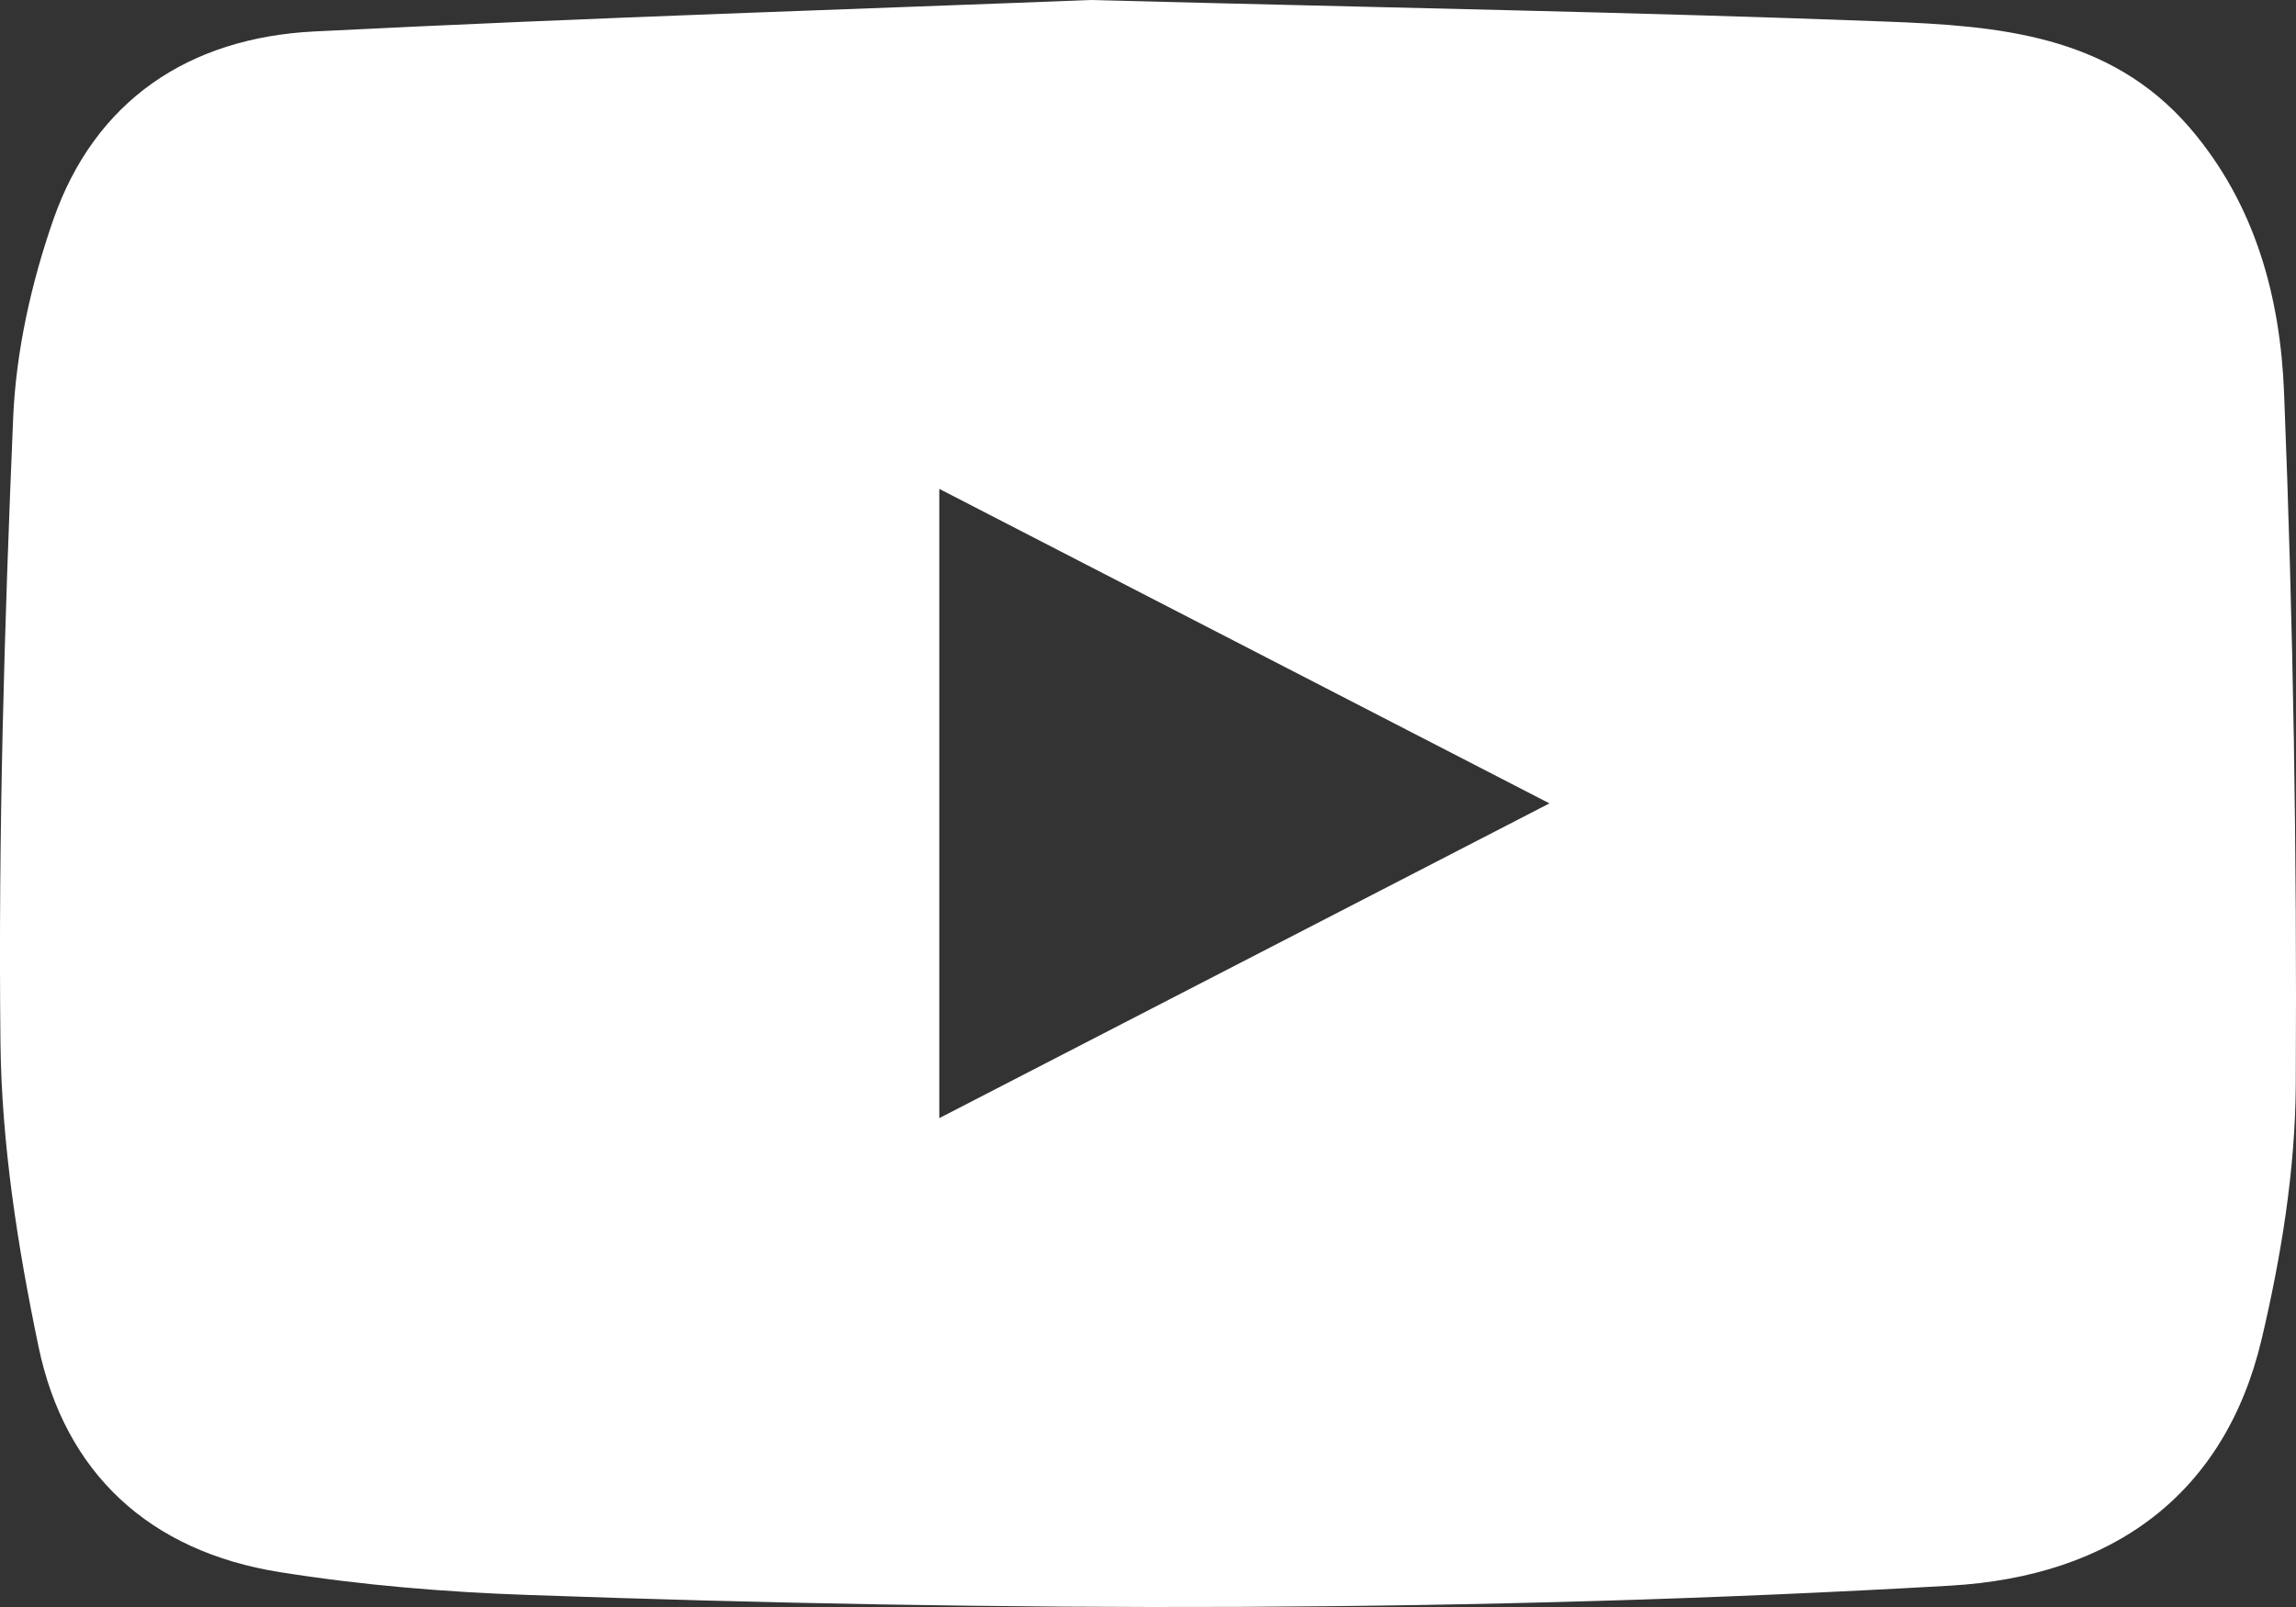 <svg width="20" height="14" viewBox="0 0 20 14" fill="none" xmlns="http://www.w3.org/2000/svg" xmlns:xlink="http://www.w3.org/1999/xlink">
	<rect x="0" y="0" width="20" height="14" fill="#333333" stroke="none"/>
	<desc>
			Created with Pixso.
	</desc>
	<defs/>
	<path id="Fill 1" d="M8.182 9.741L8.182 4.259C9.965 5.178 11.694 6.07 13.497 6.999C11.705 7.924 9.98 8.813 8.182 9.741ZM19.896 3.42C19.863 2.593 19.648 1.782 19.077 1.116C18.375 0.298 17.396 0.225 16.431 0.188C14.286 0.106 12.139 0.069 9.497 0C7.573 0.076 5.153 0.152 2.737 0.274C1.648 0.329 0.828 0.872 0.464 1.915C0.273 2.464 0.14 3.056 0.115 3.634C0.038 5.45 -0.016 7.268 0.004 9.084C0.014 9.968 0.154 10.861 0.335 11.729C0.565 12.836 1.303 13.515 2.436 13.696C3.149 13.81 3.876 13.87 4.598 13.895C8.729 14.042 12.859 14.052 16.988 13.814C18.397 13.733 19.378 13.025 19.7 11.67C19.871 10.946 19.994 10.191 19.998 9.45C20.009 7.439 19.976 5.428 19.896 3.42Z" fill="#FFFFFF" fill-opacity="1" fill-rule="evenodd"/>
</svg>
